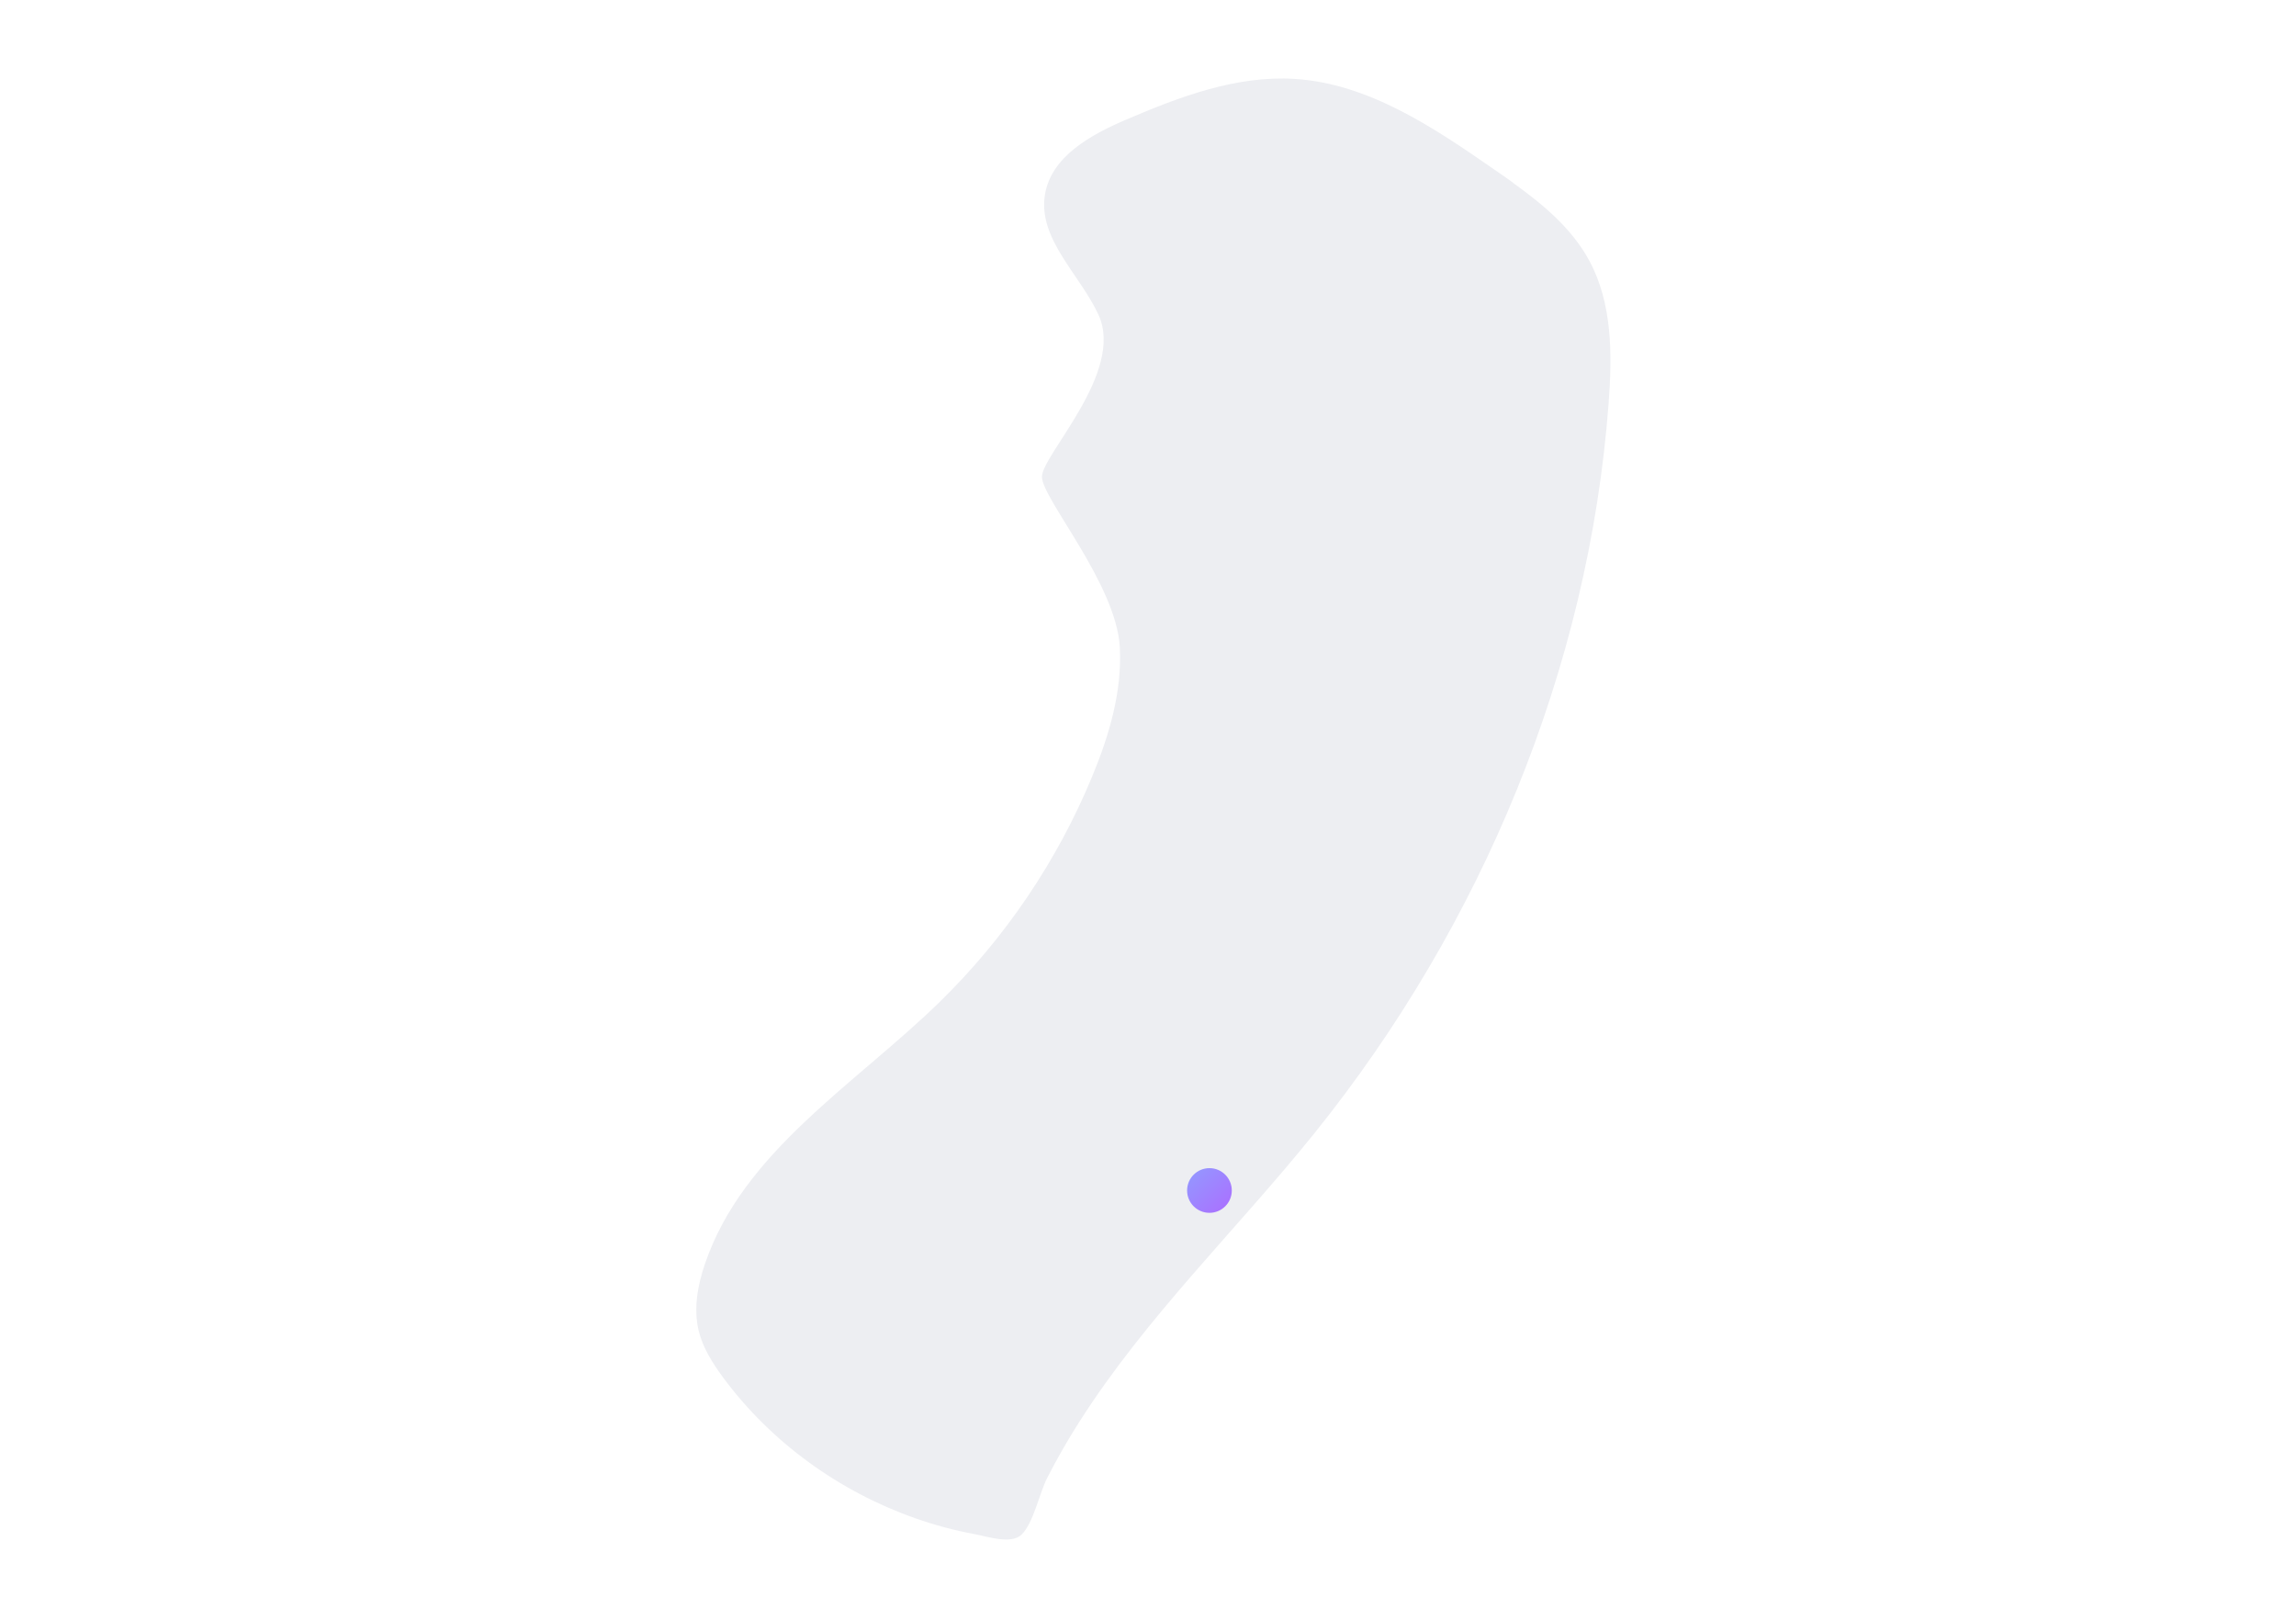 <svg width="822" height="580" viewBox="0 0 822 580" fill="none" xmlns="http://www.w3.org/2000/svg">
<path d="M541.726 65.427C539.391 63.745 537.056 62.111 534.72 60.523C513.049 45.484 489.884 29.931 463.543 28.25C442.666 26.942 422.396 34.602 403.2 42.822C390.497 48.239 376.345 56.039 374.103 69.677C371.535 85.51 386.48 98.073 393.252 112.645C402.78 133.195 373.029 162.852 373.029 170.699C373.029 178.545 399.651 208.997 400.912 231.742C401.752 247.575 397.129 263.221 391.057 277.886C378.54 308.244 359.718 336.033 336.179 358.965C305.775 388.529 265.936 412.442 252.345 452.608C249.729 460.314 248.235 468.627 250.15 476.52C251.644 482.592 255.1 488.01 258.79 493.054C275.977 516.359 300.45 534.013 327.726 543.588C334.591 546.017 341.69 547.932 348.836 549.239C353.413 550.08 362.007 553.069 365.743 549.426C369.947 545.363 372.142 534.621 374.851 529.25C378.307 522.477 382.09 515.845 386.2 509.4C410.159 471.616 442.666 440.418 470.595 405.716C530.377 331.409 568.815 239.448 575.914 144.311C577.221 126.937 577.268 108.582 568.955 93.263C562.696 81.727 552.421 73.18 541.633 65.427H541.726Z" fill="#EDEEF2"/>
<g filter="url(#filter0_d_711_30845)">
<circle cx="433" cy="422.227" r="8" fill="url(#paint0_linear_711_30845)"/>
</g>
<defs>
<filter id="filter0_d_711_30845" x="415" y="408.227" width="36" height="36" filterUnits="userSpaceOnUse" color-interpolation-filters="sRGB">
<feFlood flood-opacity="0" result="BackgroundImageFix"/>
<feColorMatrix in="SourceAlpha" type="matrix" values="0 0 0 0 0 0 0 0 0 0 0 0 0 0 0 0 0 0 127 0" result="hardAlpha"/>
<feMorphology radius="2" operator="erode" in="SourceAlpha" result="effect1_dropShadow_711_30845"/>
<feOffset dy="4"/>
<feGaussianBlur stdDeviation="6"/>
<feColorMatrix type="matrix" values="0 0 0 0 0.608 0 0 0 0 0.616 0 0 0 0 0.698 0 0 0 0.4 0"/>
<feBlend mode="normal" in2="BackgroundImageFix" result="effect1_dropShadow_711_30845"/>
<feBlend mode="normal" in="SourceGraphic" in2="effect1_dropShadow_711_30845" result="shape"/>
</filter>
<linearGradient id="paint0_linear_711_30845" x1="425" y1="414.227" x2="441" y2="430.227" gradientUnits="userSpaceOnUse">
<stop stop-color="#929AFF"/>
<stop offset="1" stop-color="#AC6DFF"/>
</linearGradient>
</defs>
</svg>
